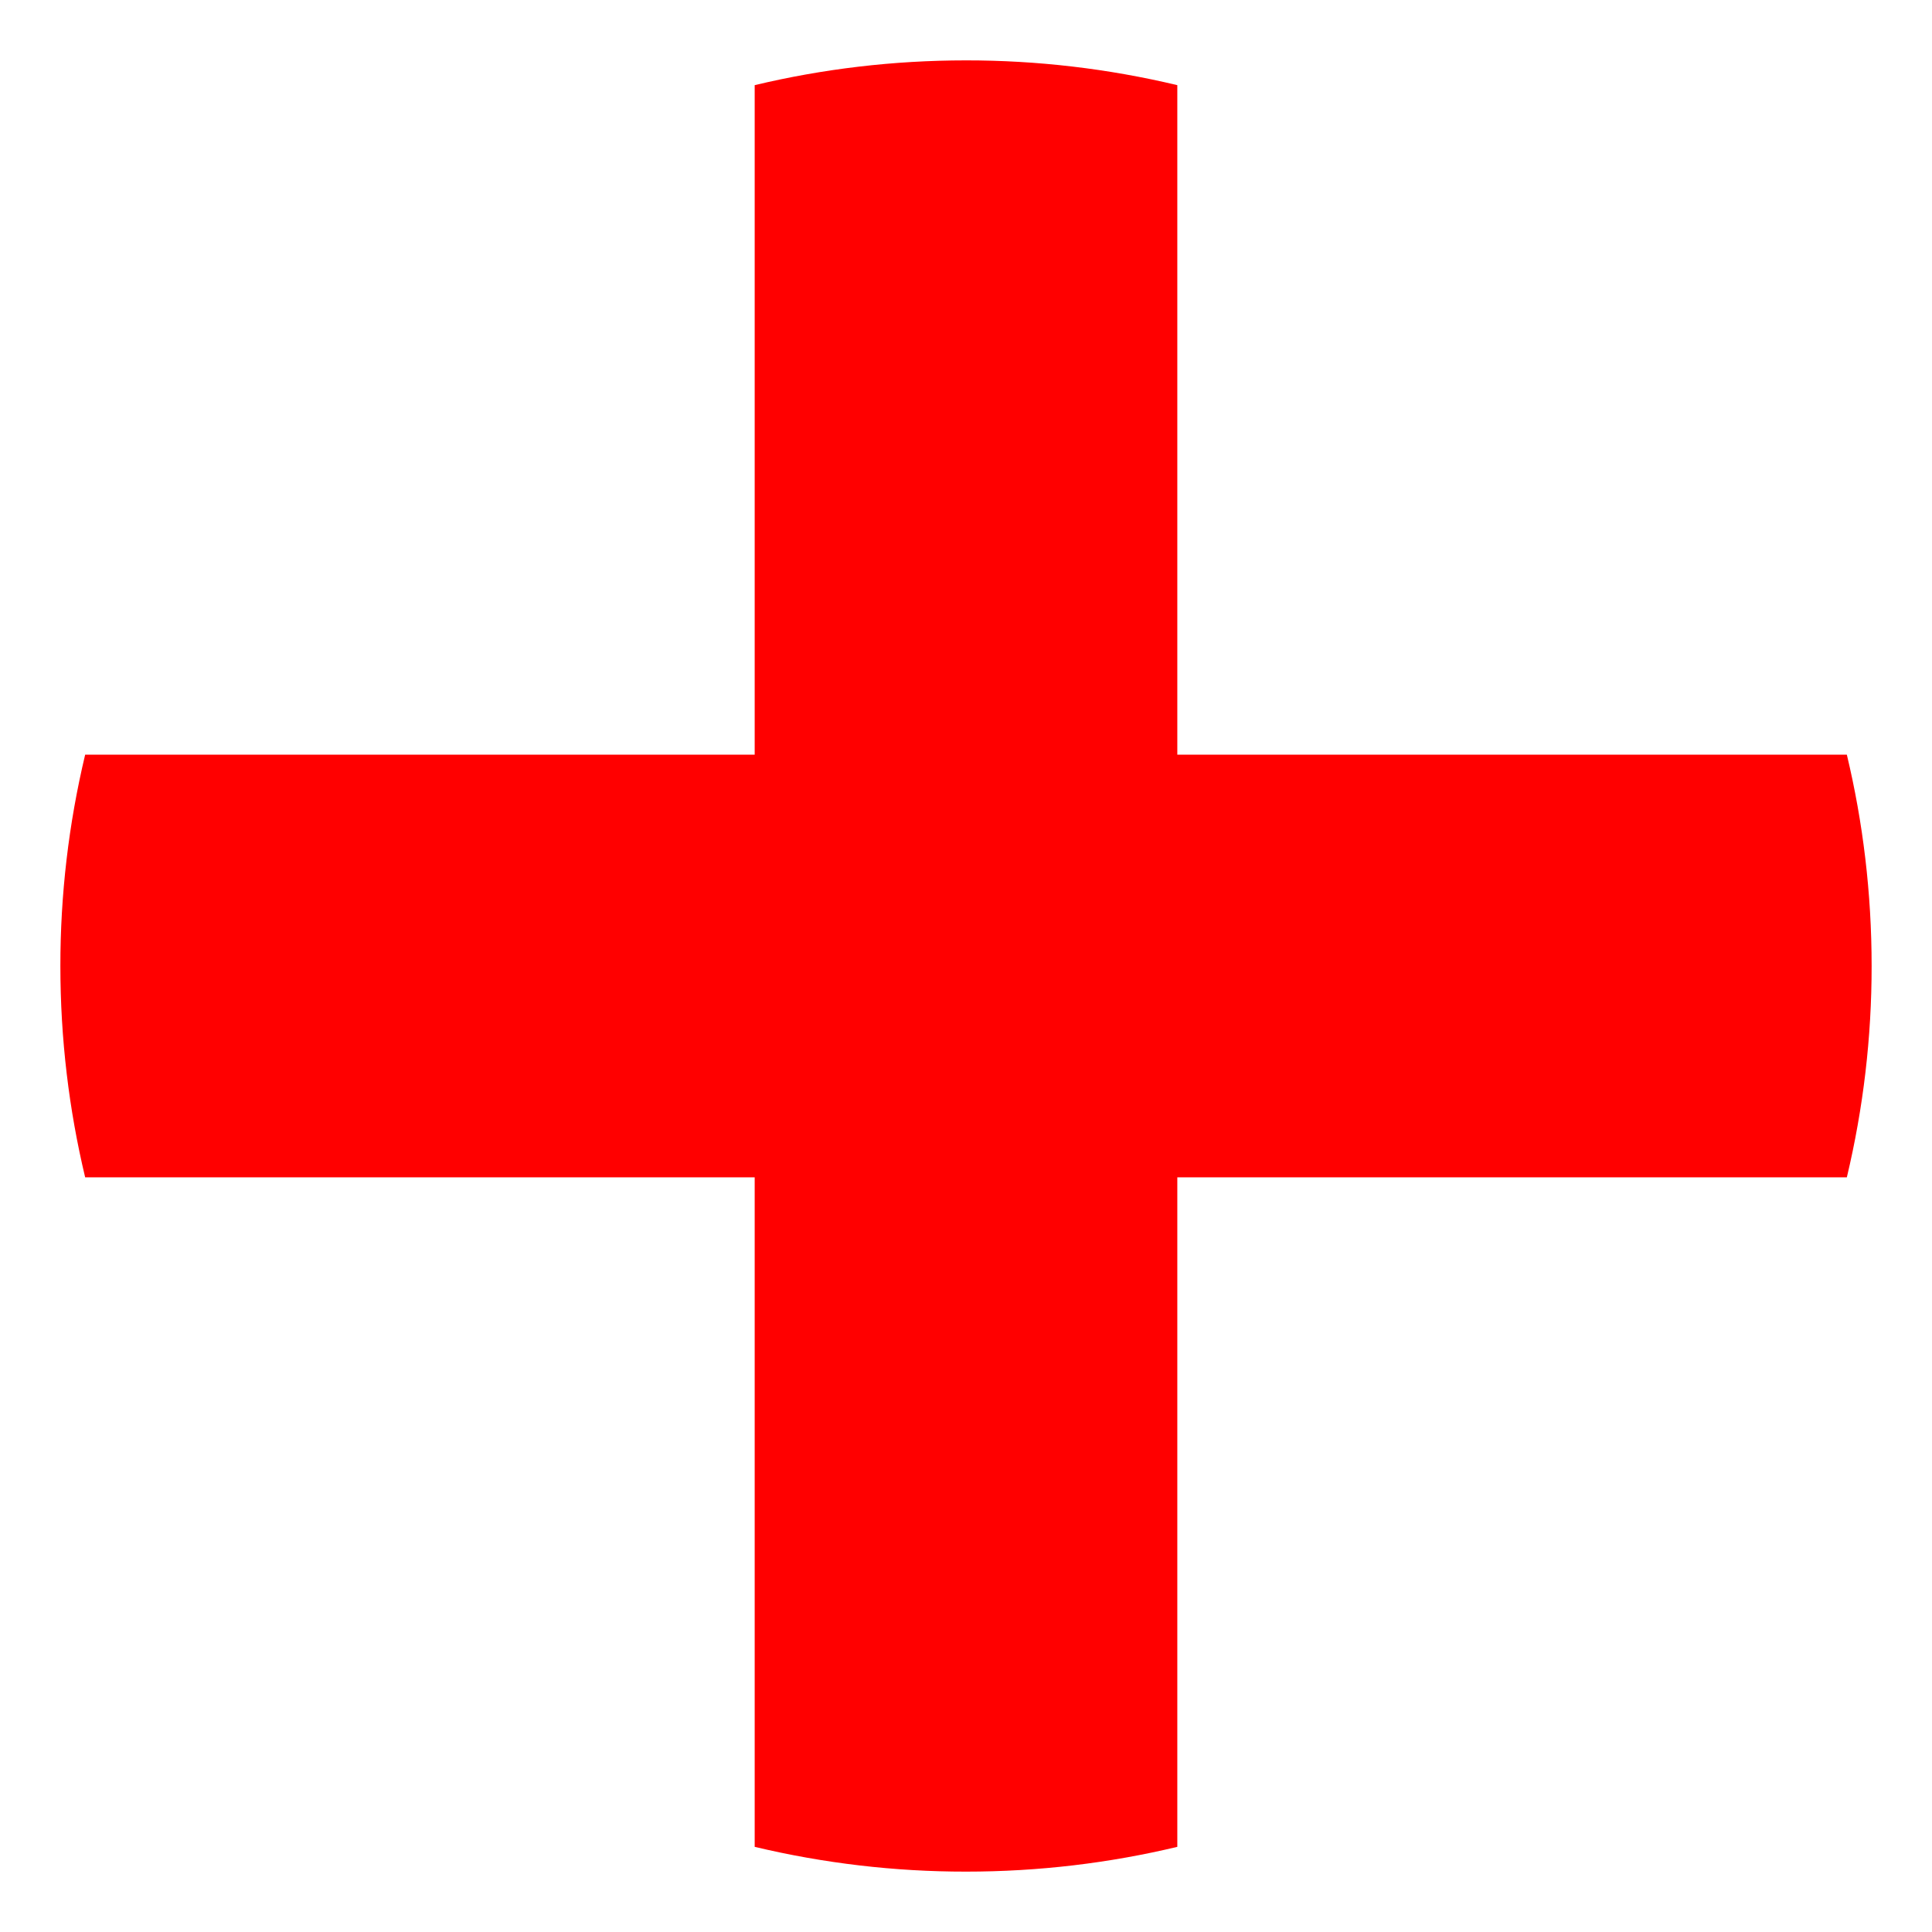 <svg width="80" height="80" viewBox="0 0 80 80" fill="none" xmlns="http://www.w3.org/2000/svg">
<g filter="url(#filter0_i_2309_93161)">
<path d="M47.5 3.249H32.5C17.875 6.249 6.25 17.748 3.25 32.498V47.498C6.25 62.248 17.875 73.749 32.5 76.749H47.5C62.25 73.749 73.75 62.123 76.75 47.498V32.498C73.75 17.748 62.125 6.249 47.5 3.249Z" fill="white"/>
<path d="M76.474 48.75C77.157 45.884 77.502 42.947 77.5 40C77.5 36.987 77.145 34.057 76.474 31.25H48.75V3.526C45.884 2.842 42.947 2.498 40 2.5C36.987 2.5 34.057 2.855 31.25 3.526V31.25H3.526C2.842 34.116 2.498 37.053 2.5 40C2.5 43.013 2.855 45.943 3.526 48.75H31.25V76.474C34.116 77.157 37.053 77.502 40 77.5C43.013 77.5 45.943 77.145 48.75 76.474V48.75H76.474Z" fill="#FF0000"/>
</g>
<defs>
<filter id="filter0_i_2309_93161" x="0" y="0" width="80" height="80" filterUnits="userSpaceOnUse" color-interpolation-filters="sRGB">
<feFlood flood-opacity="0" result="BackgroundImageFix"/>
<feBlend mode="normal" in="SourceGraphic" in2="BackgroundImageFix" result="shape"/>
<feColorMatrix in="SourceAlpha" type="matrix" values="0 0 0 0 0 0 0 0 0 0 0 0 0 0 0 0 0 0 127 0" result="hardAlpha"/>
<feOffset/>
<feGaussianBlur stdDeviation="2"/>
<feComposite in2="hardAlpha" operator="arithmetic" k2="-1" k3="1"/>
<feColorMatrix type="matrix" values="0 0 0 0 0 0 0 0 0 0 0 0 0 0 0 0 0 0 0.25 0"/>
<feBlend mode="normal" in2="shape" result="effect1_innerShadow_2309_93161"/>
</filter>
</defs>
</svg>
